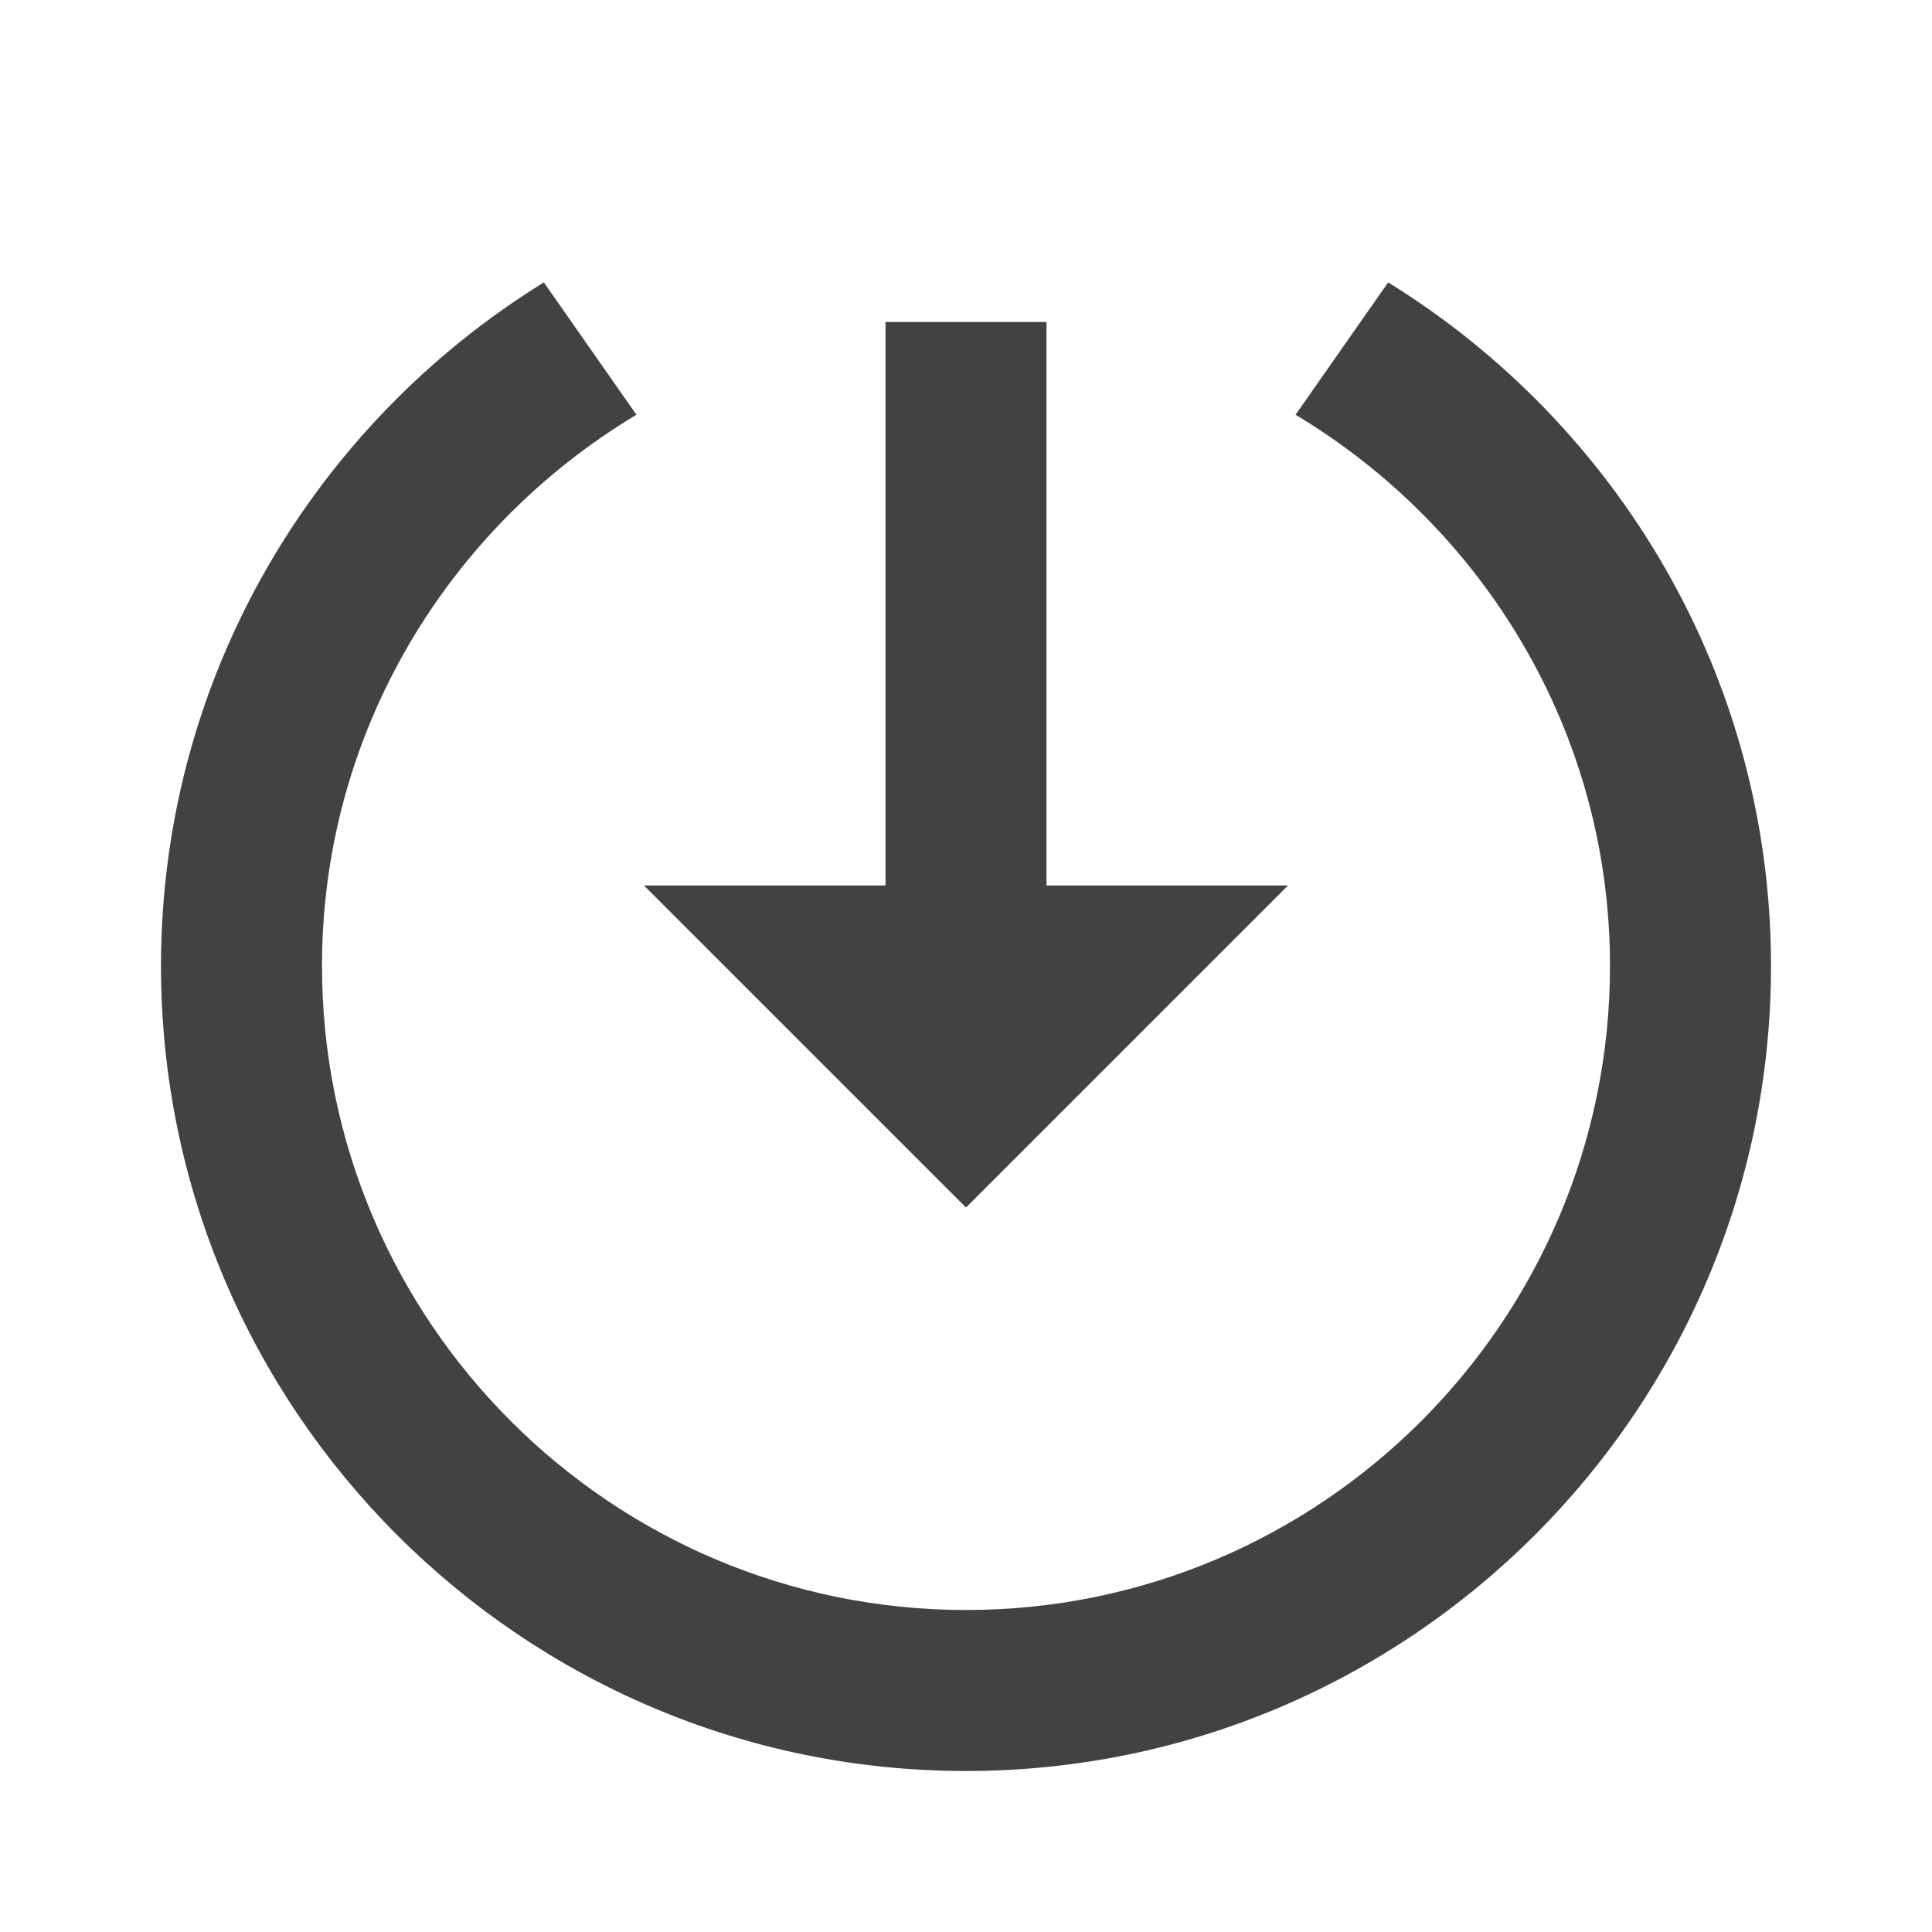 <svg xmlns="http://www.w3.org/2000/svg" xmlns:xlink="http://www.w3.org/1999/xlink" viewBox="0 0 24 24" fill="#424242">
  <path d="M6.756 3.508C3.907 5.268 2 8.411 2 12C2 17.514 6.486 22 12 22C17.514 22 22 17.514 22 12C22 8.411 20.093 5.268 17.244 3.508L16.094 5.152C18.426 6.551 20 9.088 20 12C20 16.411 16.411 20 12 20C7.589 20 4 16.411 4 12C4 9.088 5.574 6.551 7.906 5.152L6.756 3.508 z M 11 4L11 11L8 11L12 15L16 11L13 11L13 4L11 4 z" fill="#424242" />
</svg>